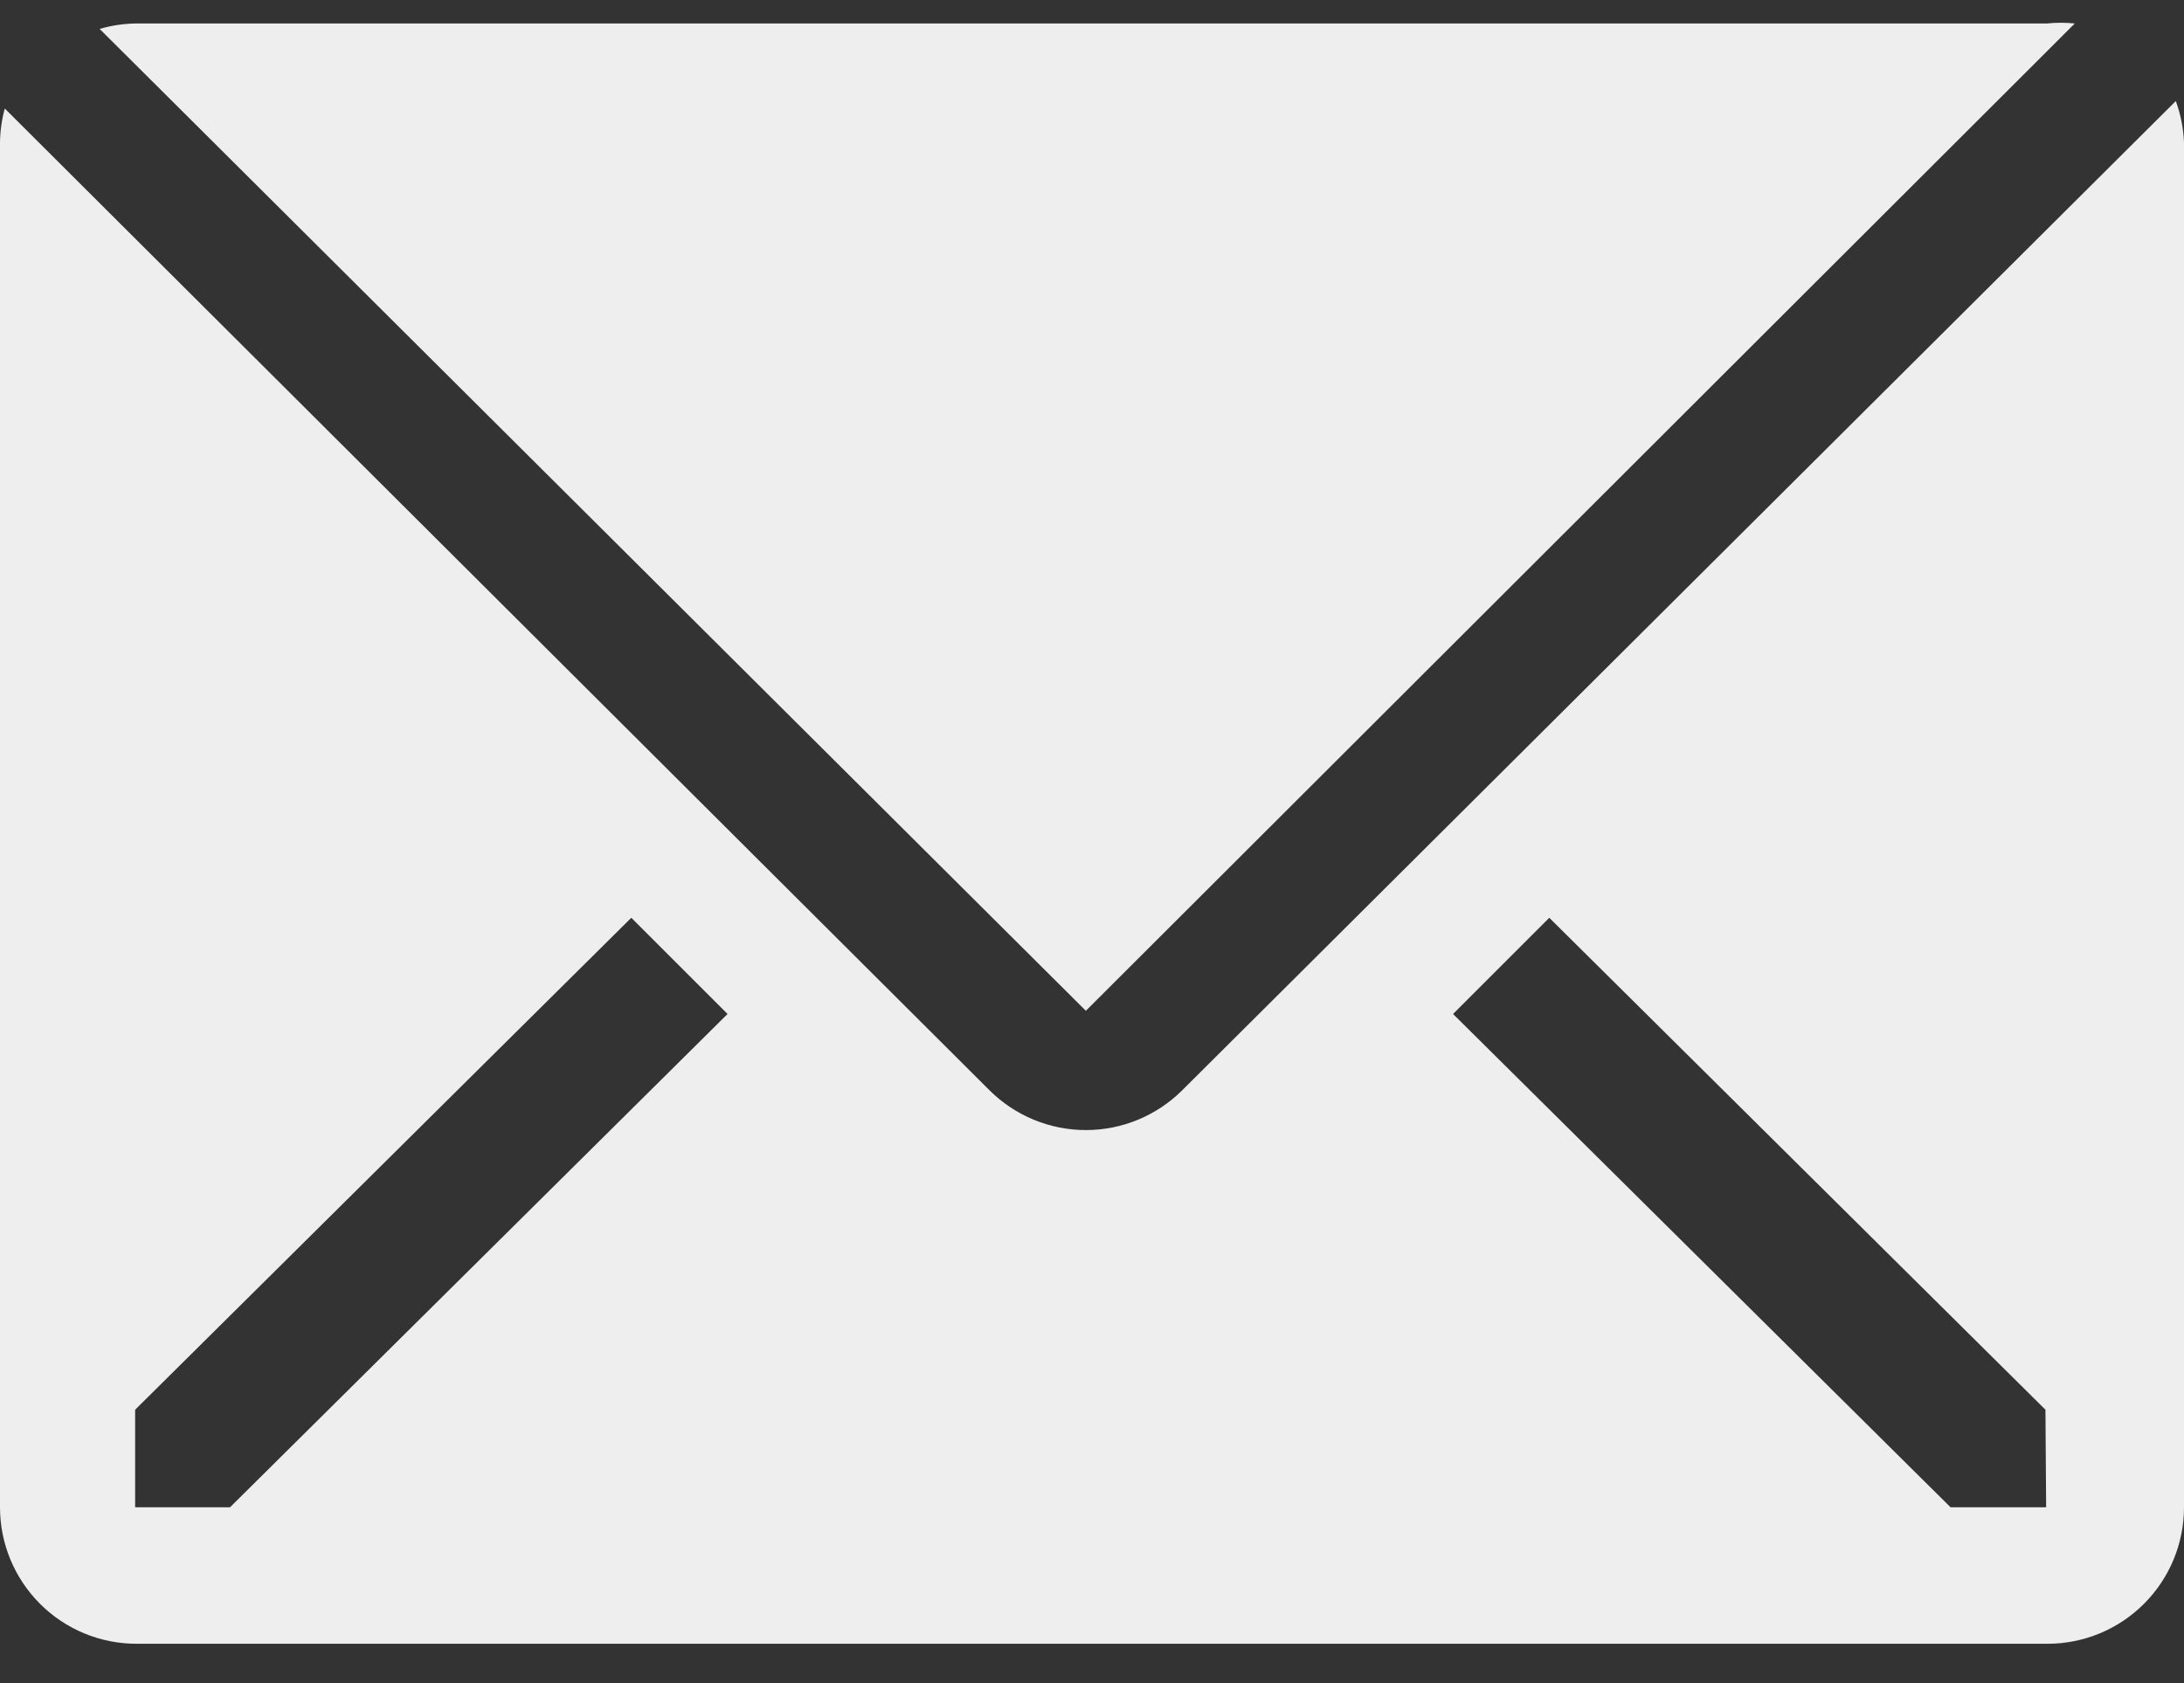 <svg width="48" height="37" viewBox="0 0 48 37" fill="none" xmlns="http://www.w3.org/2000/svg">
<rect x="0" y="0" width="48" height="37" fill="#333333" stroke="none"/>
<path d="M45.6 0.516C45.395 0.495 45.189 0.495 44.985 0.516H2.985C2.716 0.52 2.448 0.56 2.19 0.636L23.865 22.221L45.6 0.516Z" fill="#EEEEEE"/>
<path d="M47.82 2.221L25.98 23.971C25.418 24.529 24.658 24.843 23.865 24.843C23.072 24.843 22.312 24.529 21.75 23.971L0.105 2.386C0.038 2.63 0.003 2.882 0 3.136V33.136C0 33.931 0.316 34.694 0.879 35.257C1.441 35.82 2.204 36.136 3 36.136H45C45.796 36.136 46.559 35.82 47.121 35.257C47.684 34.694 48 33.931 48 33.136V3.136C47.988 2.823 47.927 2.514 47.82 2.221ZM5.055 33.136H2.97V30.991L13.875 20.176L15.99 22.291L5.055 33.136ZM44.97 33.136H42.87L31.935 22.291L34.05 20.176L44.955 30.991L44.97 33.136Z" fill="#EEEEEE"/>
</svg>
